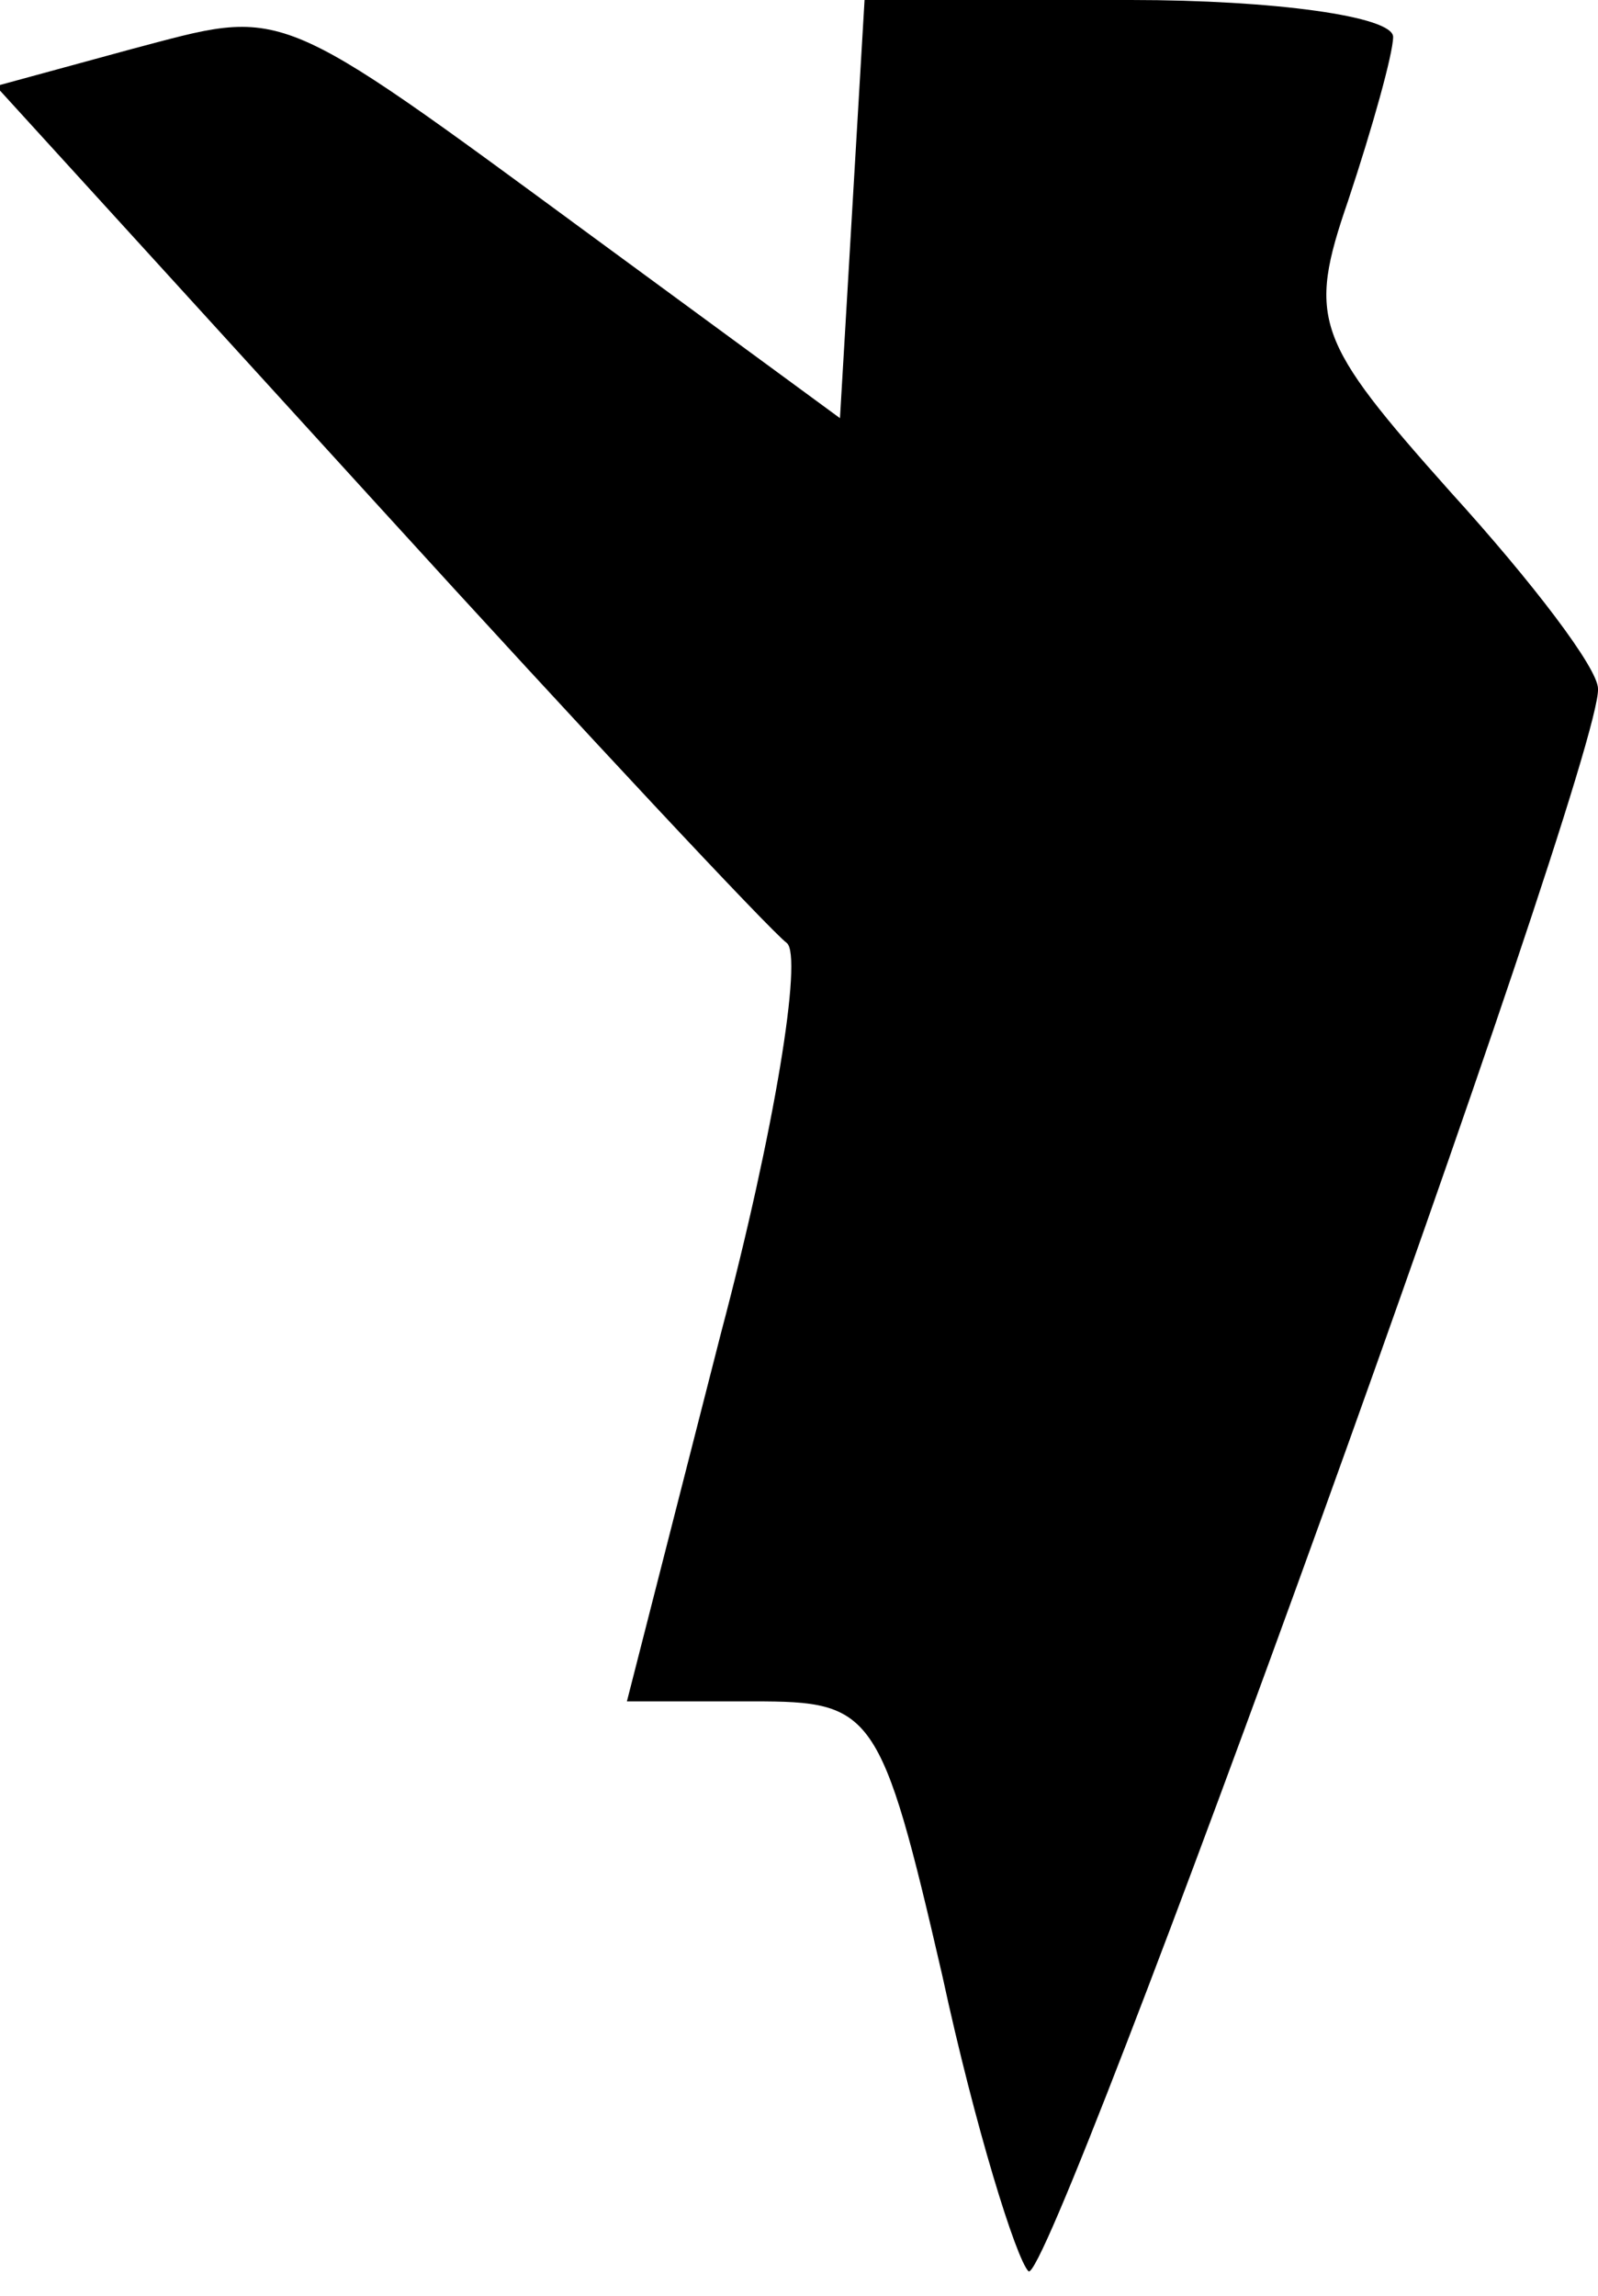 <?xml version="1.0" standalone="no"?>
<!DOCTYPE svg PUBLIC "-//W3C//DTD SVG 20010904//EN"
 "http://www.w3.org/TR/2001/REC-SVG-20010904/DTD/svg10.dtd">
<svg version="1.0" xmlns="http://www.w3.org/2000/svg"
 width="39pt" height="56pt" viewBox="0 0 39 56"
 preserveAspectRatio="xMidYMid meet">
<g transform="translate(0,56) scale(0.1,-0.1)"
fill="#000000" stroke="none">
<path fill="#000000" stroke="none" d="M32 548 l-33 -9 93 -102 c51 -56 96
-104 100 -107 4 -3 -3 -46 -16 -95 l-23 -90 31 0 c29 0 31 -2 46 -67 8 -37 18
-69 21 -72 5 -5 140 368 139 386 0 5 -16 26 -36 48 -33 37 -35 42 -25 71 6 18
11 36 11 40 0 5 -29 9 -64 9 l-65 0 -3 -51 -3 -51 -60 44 c-79 58 -75 56 -113
46z"/>
</g>
</svg>

